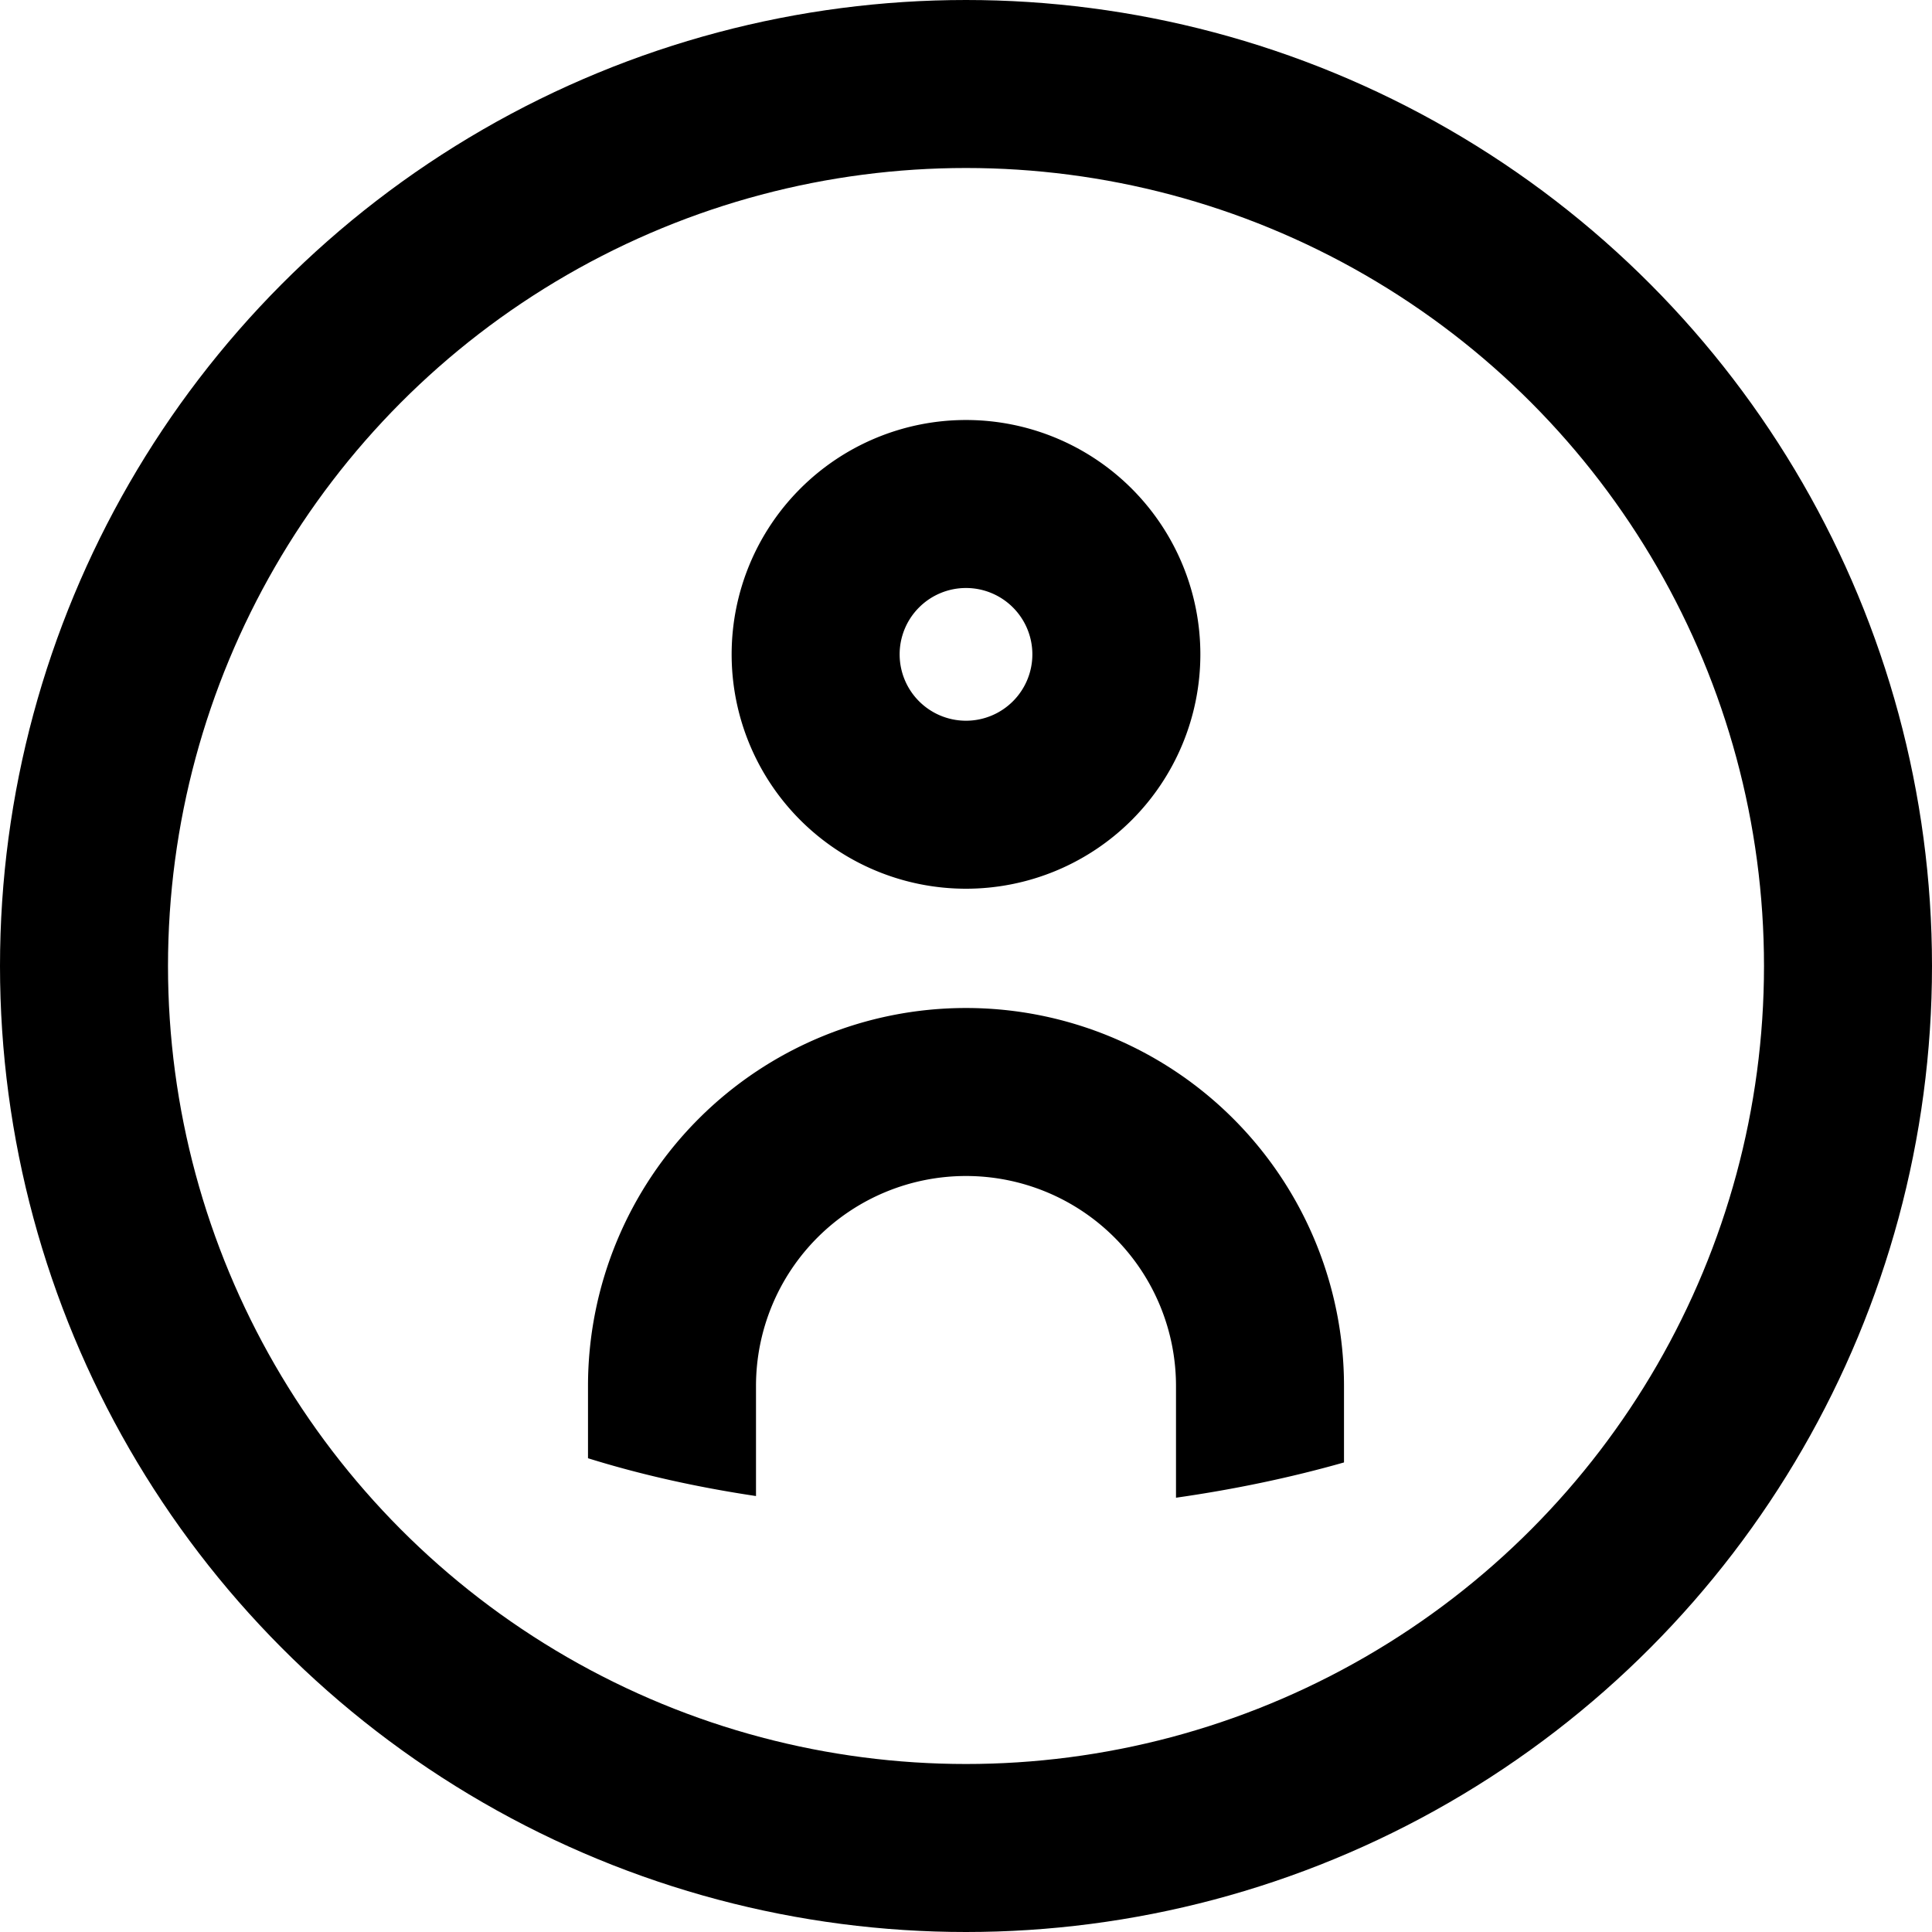 <svg xmlns="http://www.w3.org/2000/svg" width="20" height="20" fill="none" viewBox="0 0 23 23">
  <circle cx="11.5" cy="11.5" r="10.5" stroke="currentcolor" stroke-width="2"/>
  <path stroke="currentcolor" stroke-width="2" d="M13.29 7.79a1.79 1.79 0 1 1-3.58 0 1.79 1.79 0 0 1 3.58 0Z"/>
  <path fill="currentcolor" d="M16 17.4v-.9a4.5 4.5 0 1 0-9 0v.86q.93.29 2 .45V16.5a2.5 2.5 0 1 1 5 0v1.33q1.05-.15 2-.42"/>
</svg>
